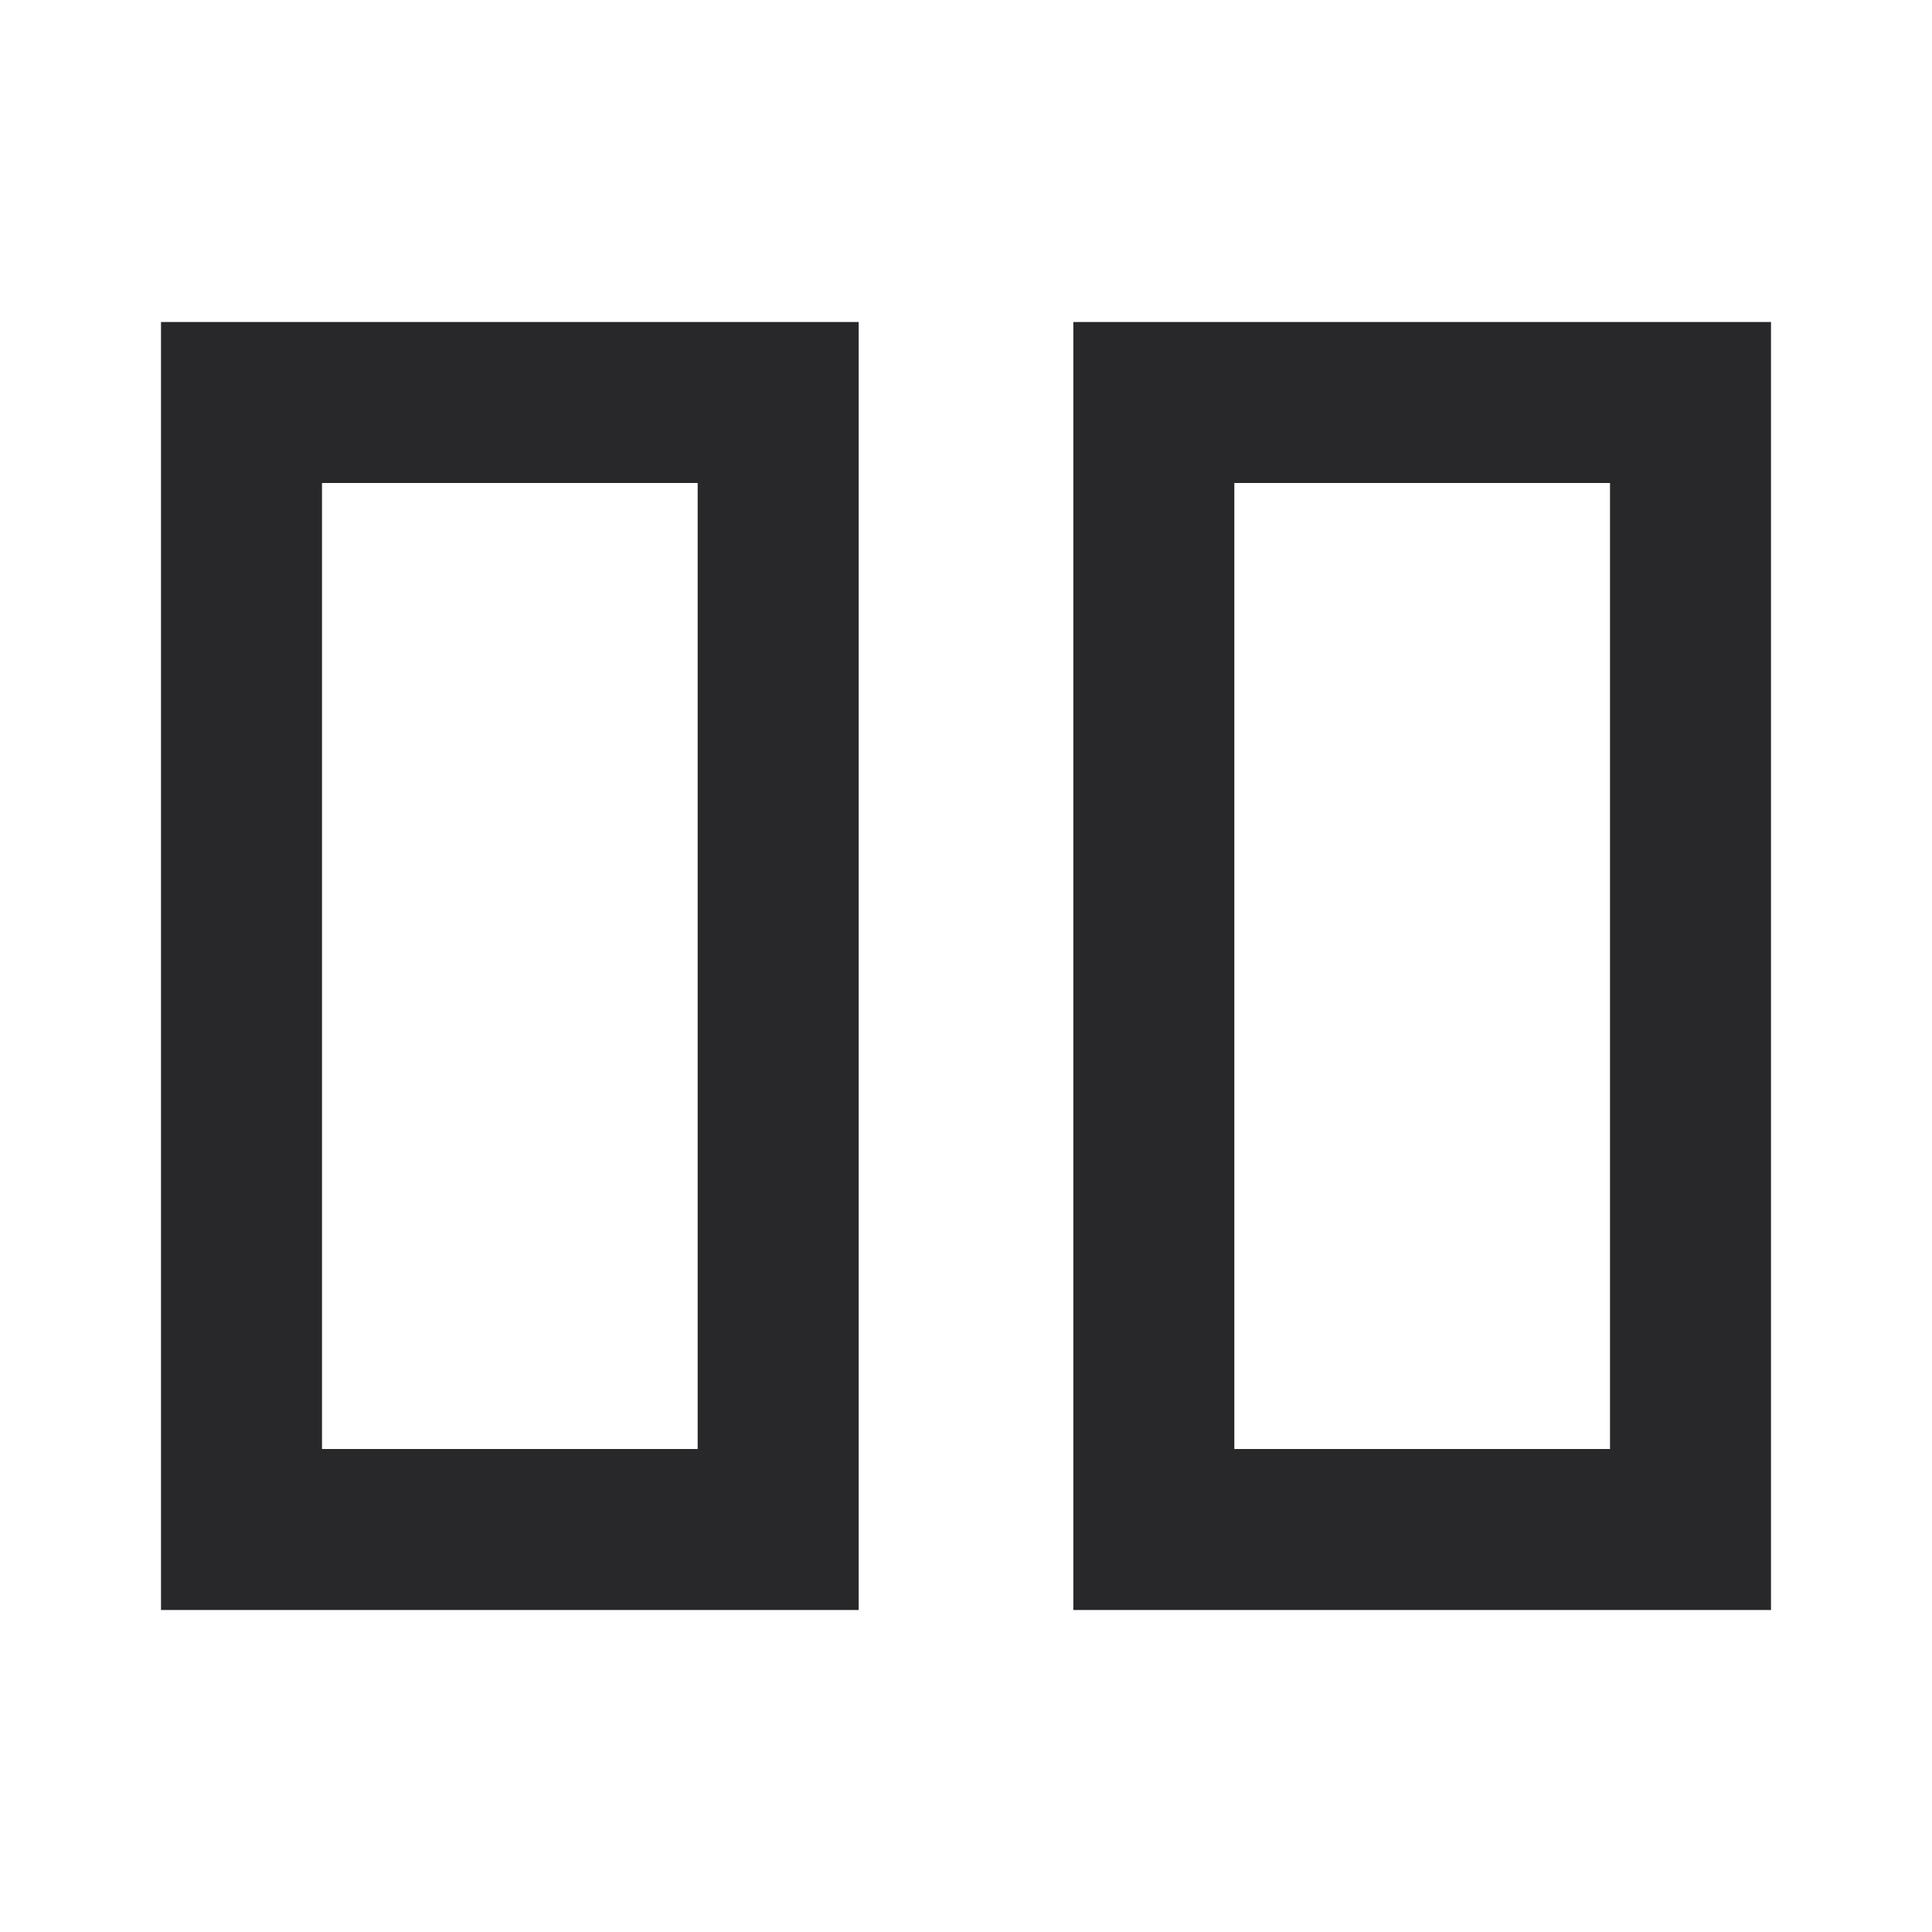 <svg xmlns="http://www.w3.org/2000/svg" style="color: transparent; fill: #28282A;" viewBox="0 0 18 18"><path clip-rule="evenodd" d="M2.25 3H1.5v12H8V3H2.25zM3 13.5v-9h3.5v9H3zM10.75 3H10v12h6.5V3h-5.75zm.75 10.5v-9H15v9h-3.5z" fill-rule="evenodd"></path></svg>
